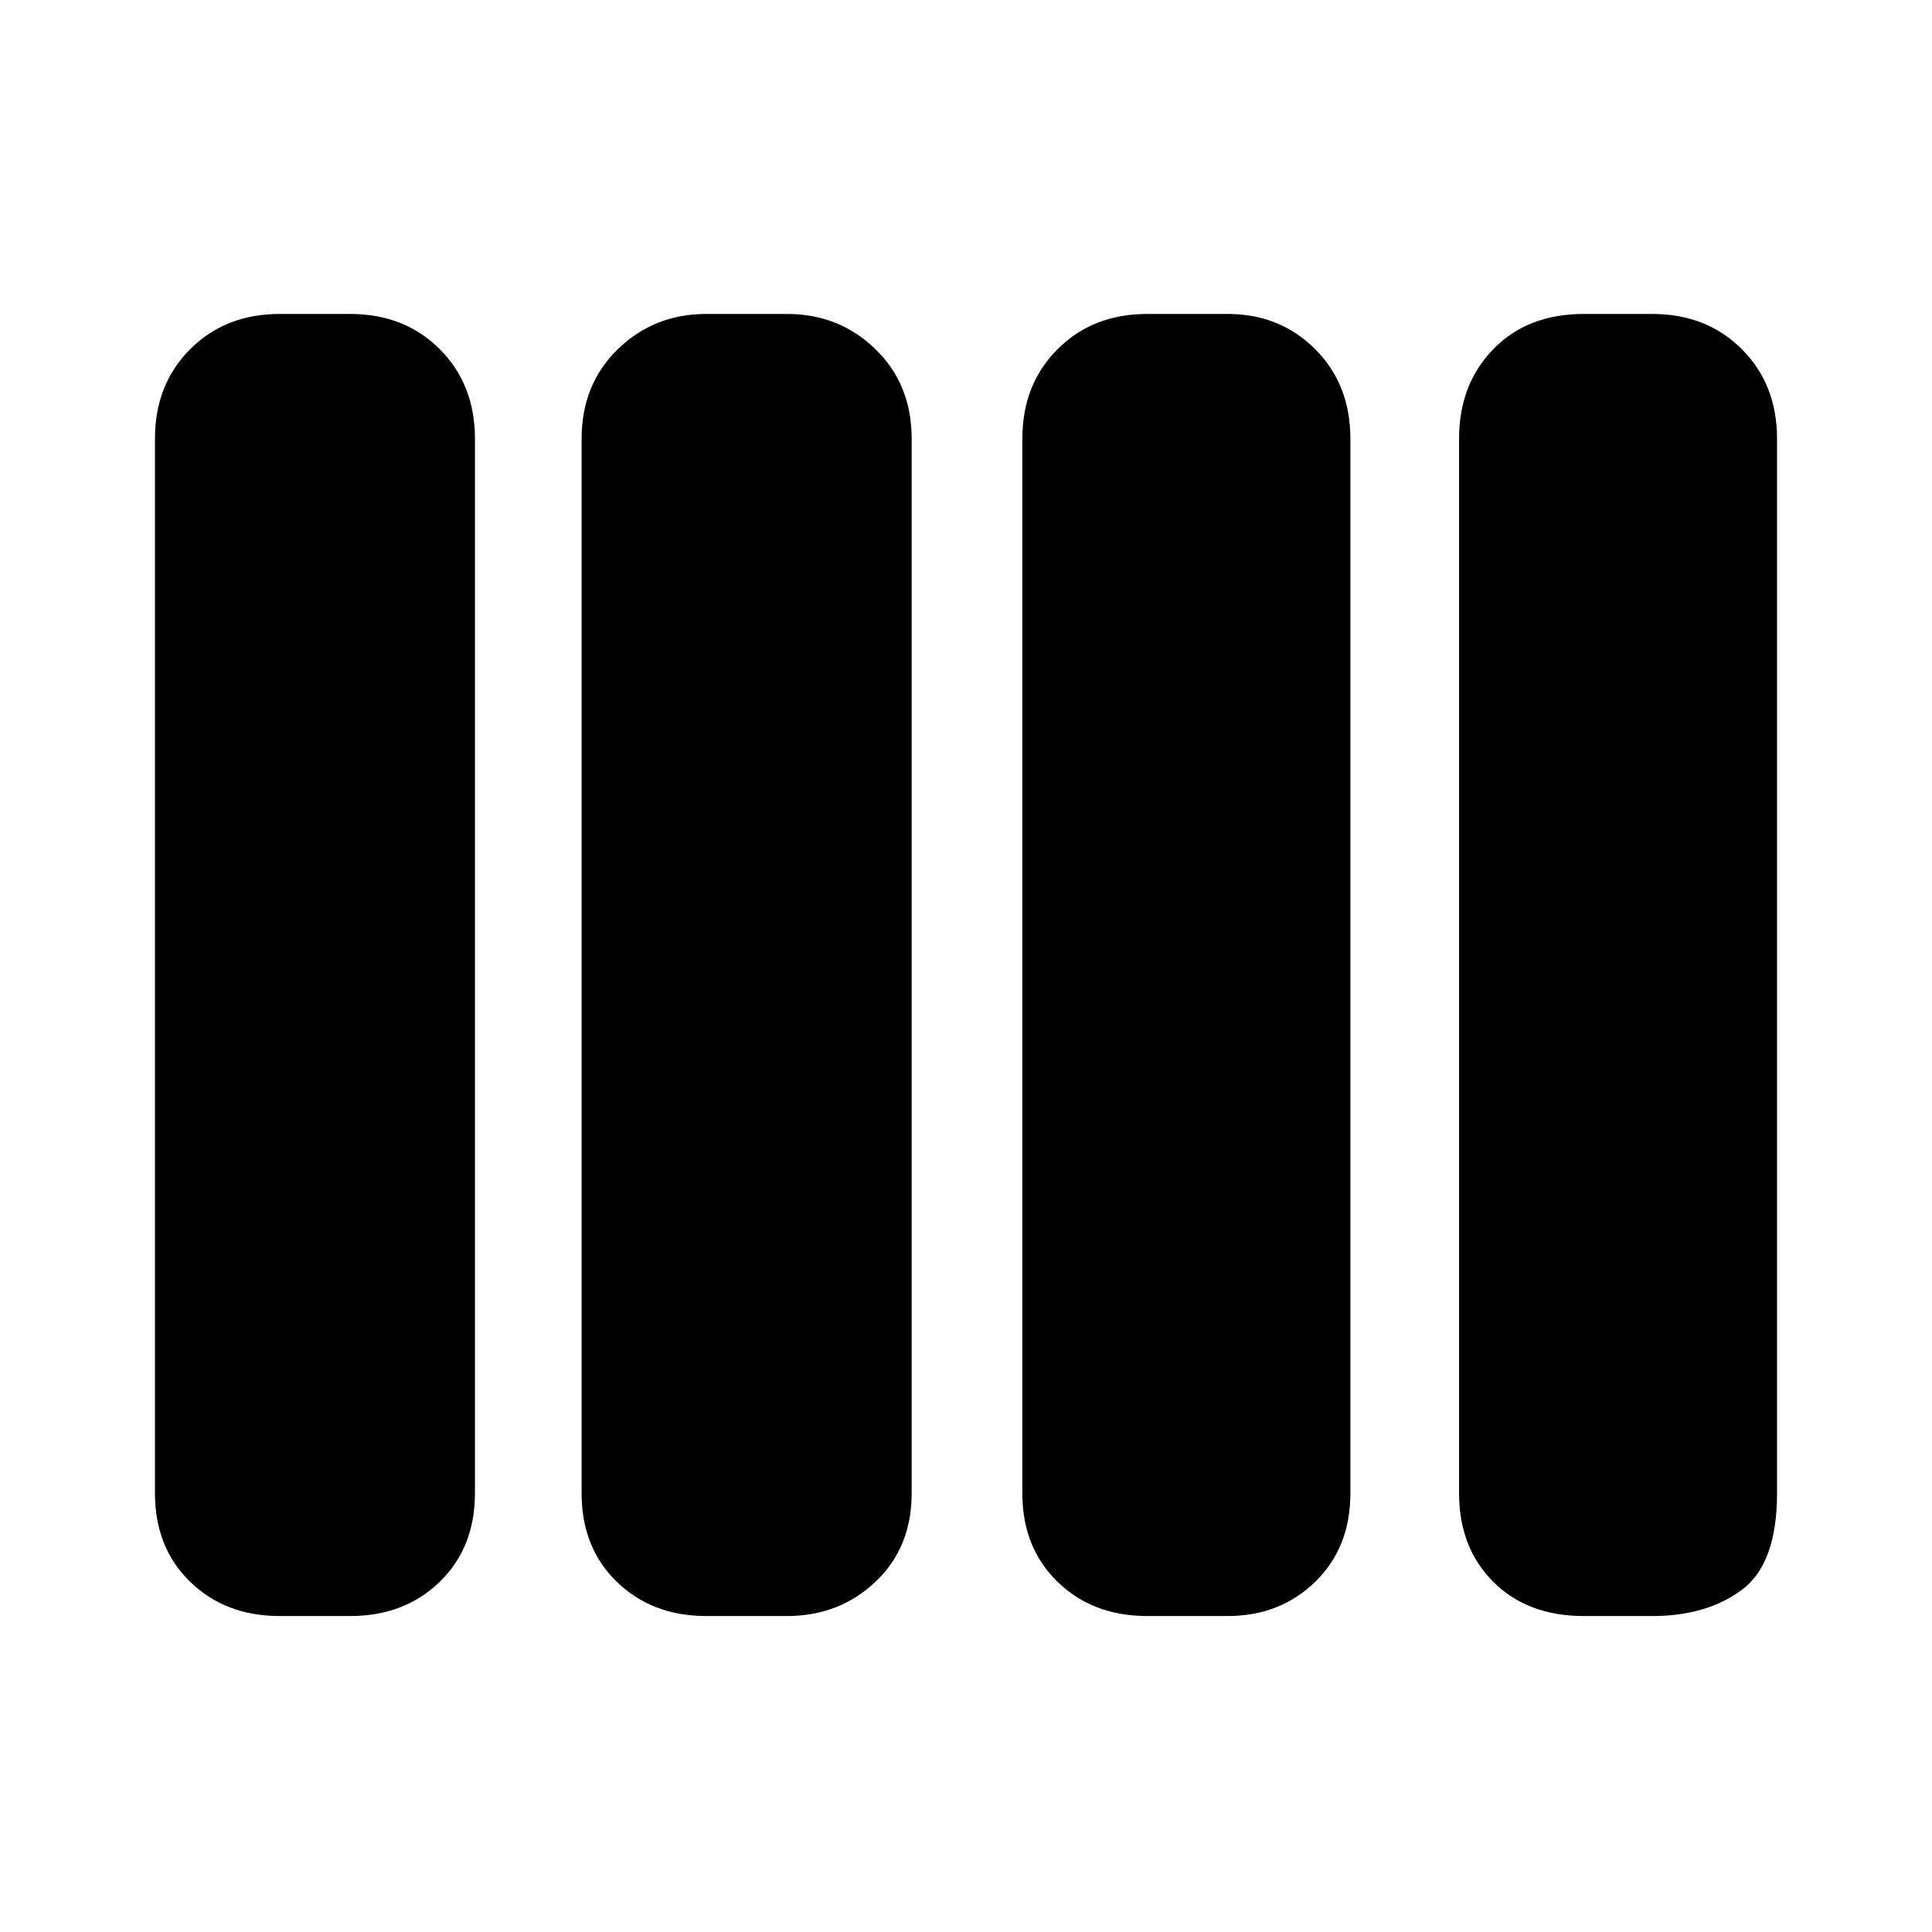 <svg xmlns="http://www.w3.org/2000/svg" height="48" width="48"><path d="M28.5 40.15q-1.35 0-2.225-.85t-.875-2.2V10.9q0-1.35.875-2.225T28.5 7.8h2q1.3 0 2.175.875.875.875.875 2.225v26.2q0 1.35-.875 2.2-.875.85-2.175.85Zm-10.95 0q-1.35 0-2.225-.85t-.875-2.2V10.9q0-1.35.9-2.225t2.2-.875h2q1.3 0 2.2.875.9.875.9 2.225v26.2q0 1.35-.9 2.2-.9.85-2.2.85Zm-10.6 0q-1.35 0-2.225-.85t-.875-2.2V10.9q0-1.35.875-2.225T6.95 7.8H8.7q1.35 0 2.225.875T11.8 10.9v26.2q0 1.35-.875 2.2-.875.85-2.225.85Zm32.4 0q-1.4 0-2.25-.85-.85-.85-.85-2.2V10.9q0-1.35.85-2.225t2.25-.875h1.7q1.35 0 2.225.875t.875 2.225v26.2q0 1.75-.875 2.4-.875.65-2.225.65Z"/></svg>
